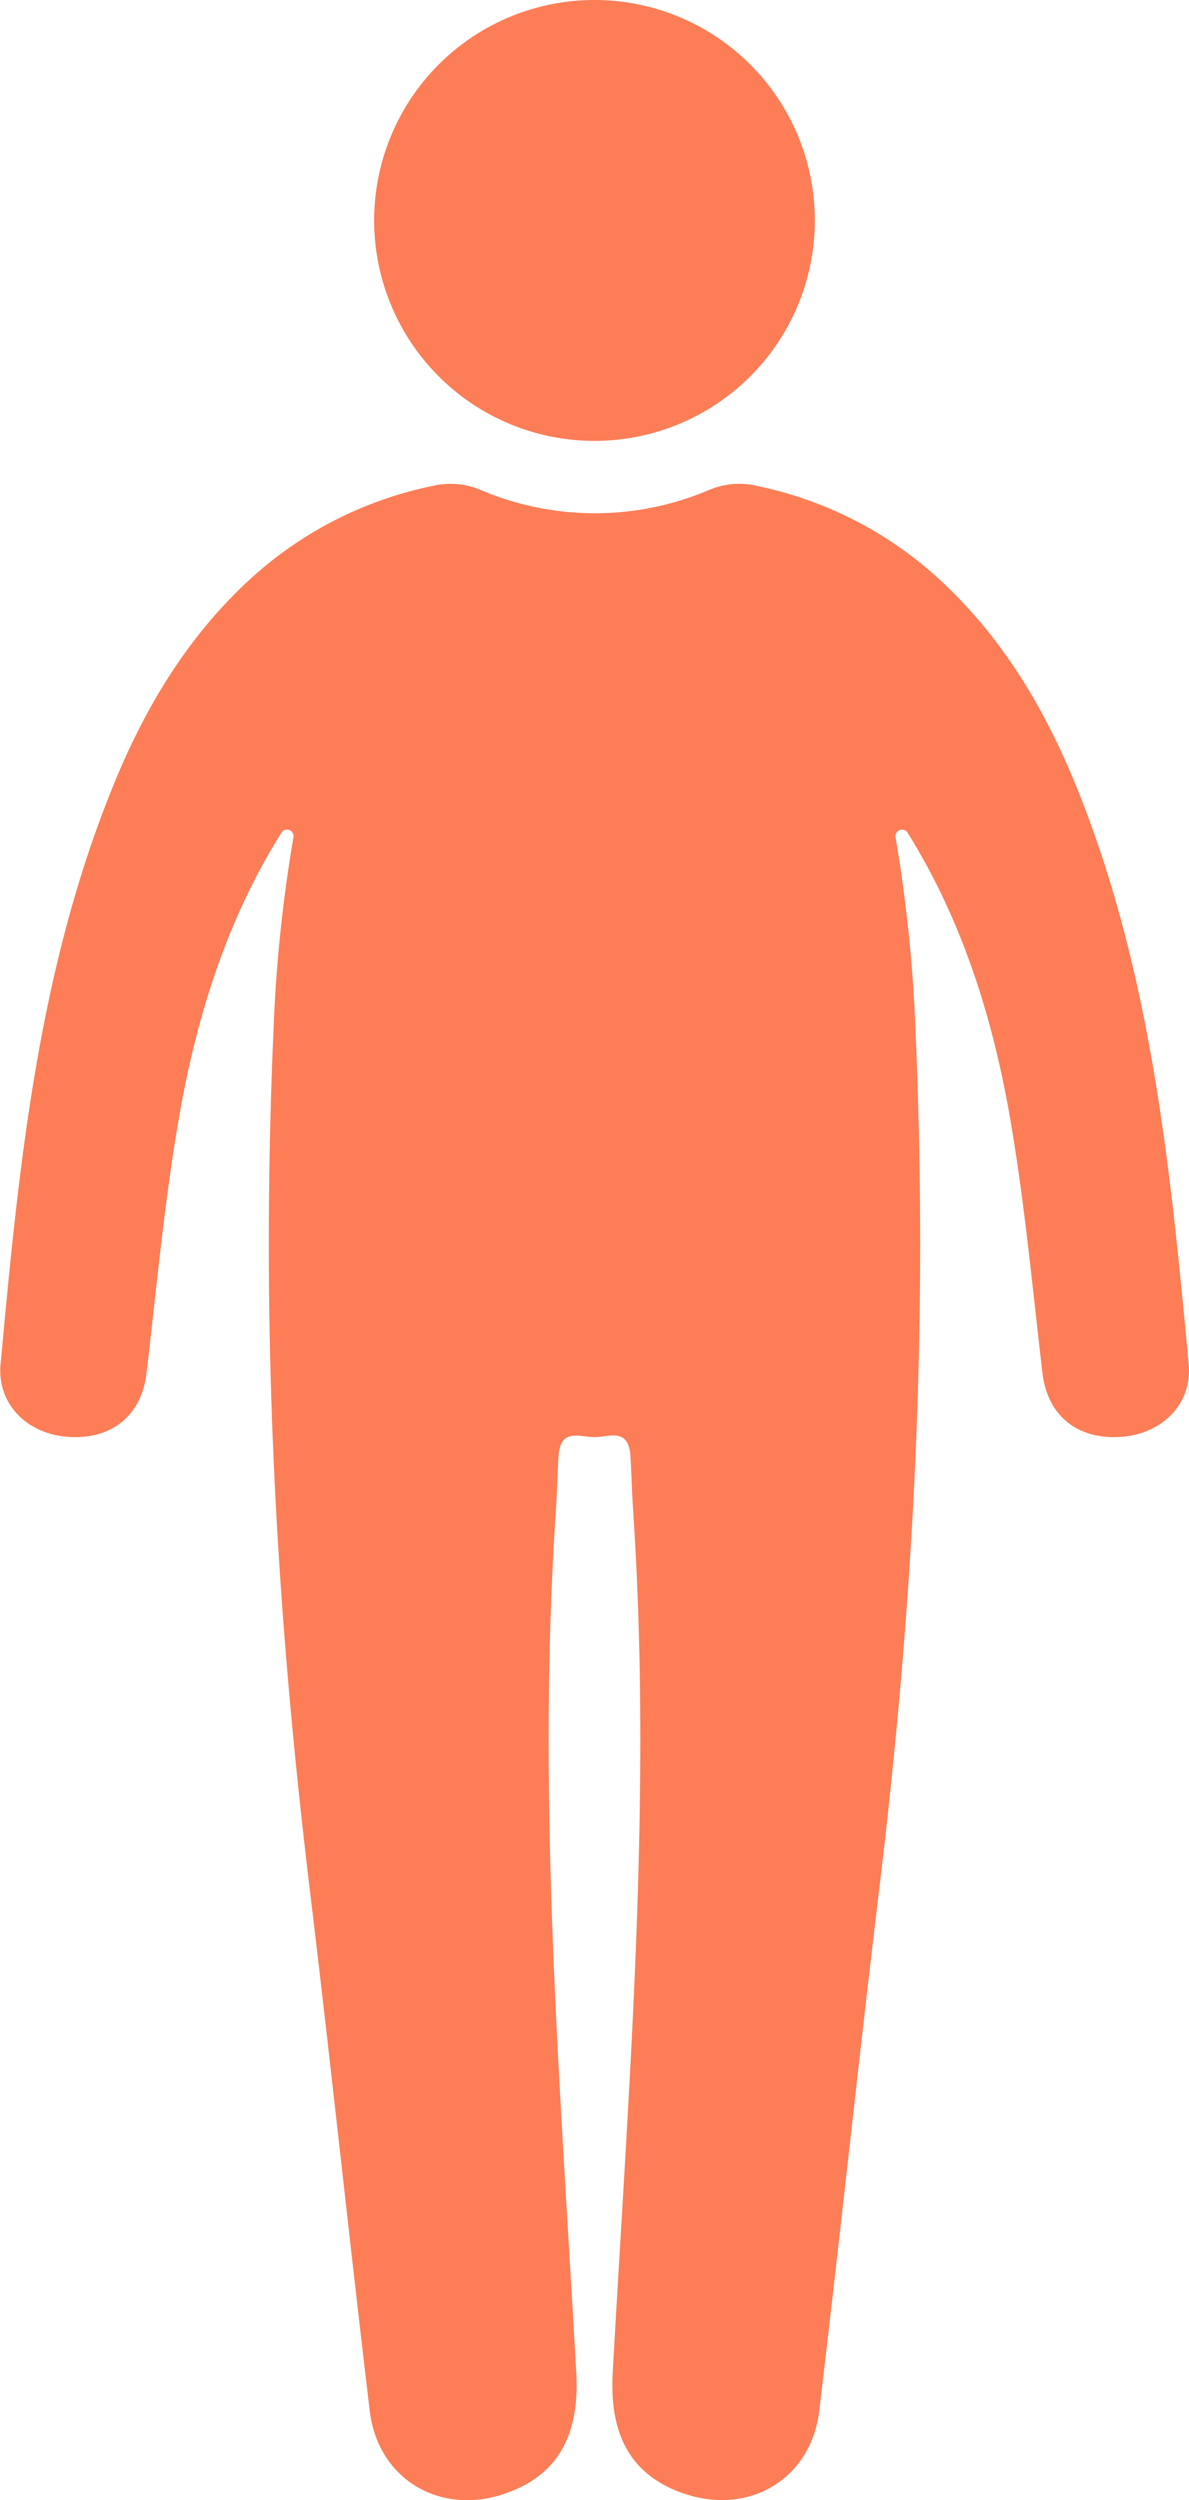 <svg xmlns="http://www.w3.org/2000/svg" width="180.18" height="378.68" viewBox="0 0 180.18 378.68">
  <defs>
    <style>
      .a {
        fill: #fd7d56;
      }
    </style>
  </defs>
  <title>Asset 56</title>
  <g>
    <path class="a" d="M90.1,0A33.39,33.39,0,1,1,56.7,33.38,33.38,33.38,0,0,1,90.1,0Z"/>
    <path class="a" d="M180.13,206.61c-2.77-29.7-5.66-59.42-17-87.43-4.81-11.84-11.25-22.68-20.78-31.43a58.24,58.24,0,0,0-27.68-14.16,11.67,11.67,0,0,0-7.26.64,44.24,44.24,0,0,1-34.54,0,11.7,11.7,0,0,0-7.27-.64A58.33,58.33,0,0,0,37.87,87.75c-9.52,8.75-16,19.59-20.78,31.43-11.38,28-14.27,57.73-17,87.43-.56,6,3.93,10.46,9.92,11,6.67.6,11.42-3,12.2-9.65,1.54-13.07,2.72-26.18,5-39.15,2.68-15.28,7.35-29.76,15.38-42.59a1,1,0,0,1,1.86.71,223.11,223.11,0,0,0-3,29c-1.94,44.46.15,85.91,5.5,130.3,3.17,26.29,5.94,52.63,9.08,78.93,1.24,10.41,10.74,16,20.66,12.48,7.61-2.67,11.18-8.52,10.64-18.23-2.41-43.41-6-86.79-3.11-130.33.19-2.83.25-5.66.42-8.49.21-3.61,2.29-3.25,4.29-3a8.13,8.13,0,0,0,2.31,0c2-.28,4.09-.64,4.3,3,.16,2.83.23,5.66.42,8.49,2.89,43.54-.71,86.92-3.11,130.33-.54,9.71,3,15.56,10.64,18.23,9.91,3.48,19.41-2.07,20.66-12.48,3.14-26.3,5.91-52.64,9.08-78.93,5.35-44.39,7.44-85.84,5.5-130.3a224.86,224.86,0,0,0-3-29,1,1,0,0,1,1.86-.71c8,12.83,12.69,27.31,15.38,42.59,2.28,13,3.46,26.08,5,39.15.78,6.63,5.52,10.25,12.2,9.65C176.2,217.07,180.69,212.61,180.13,206.61Z"/>
  </g>
</svg>
